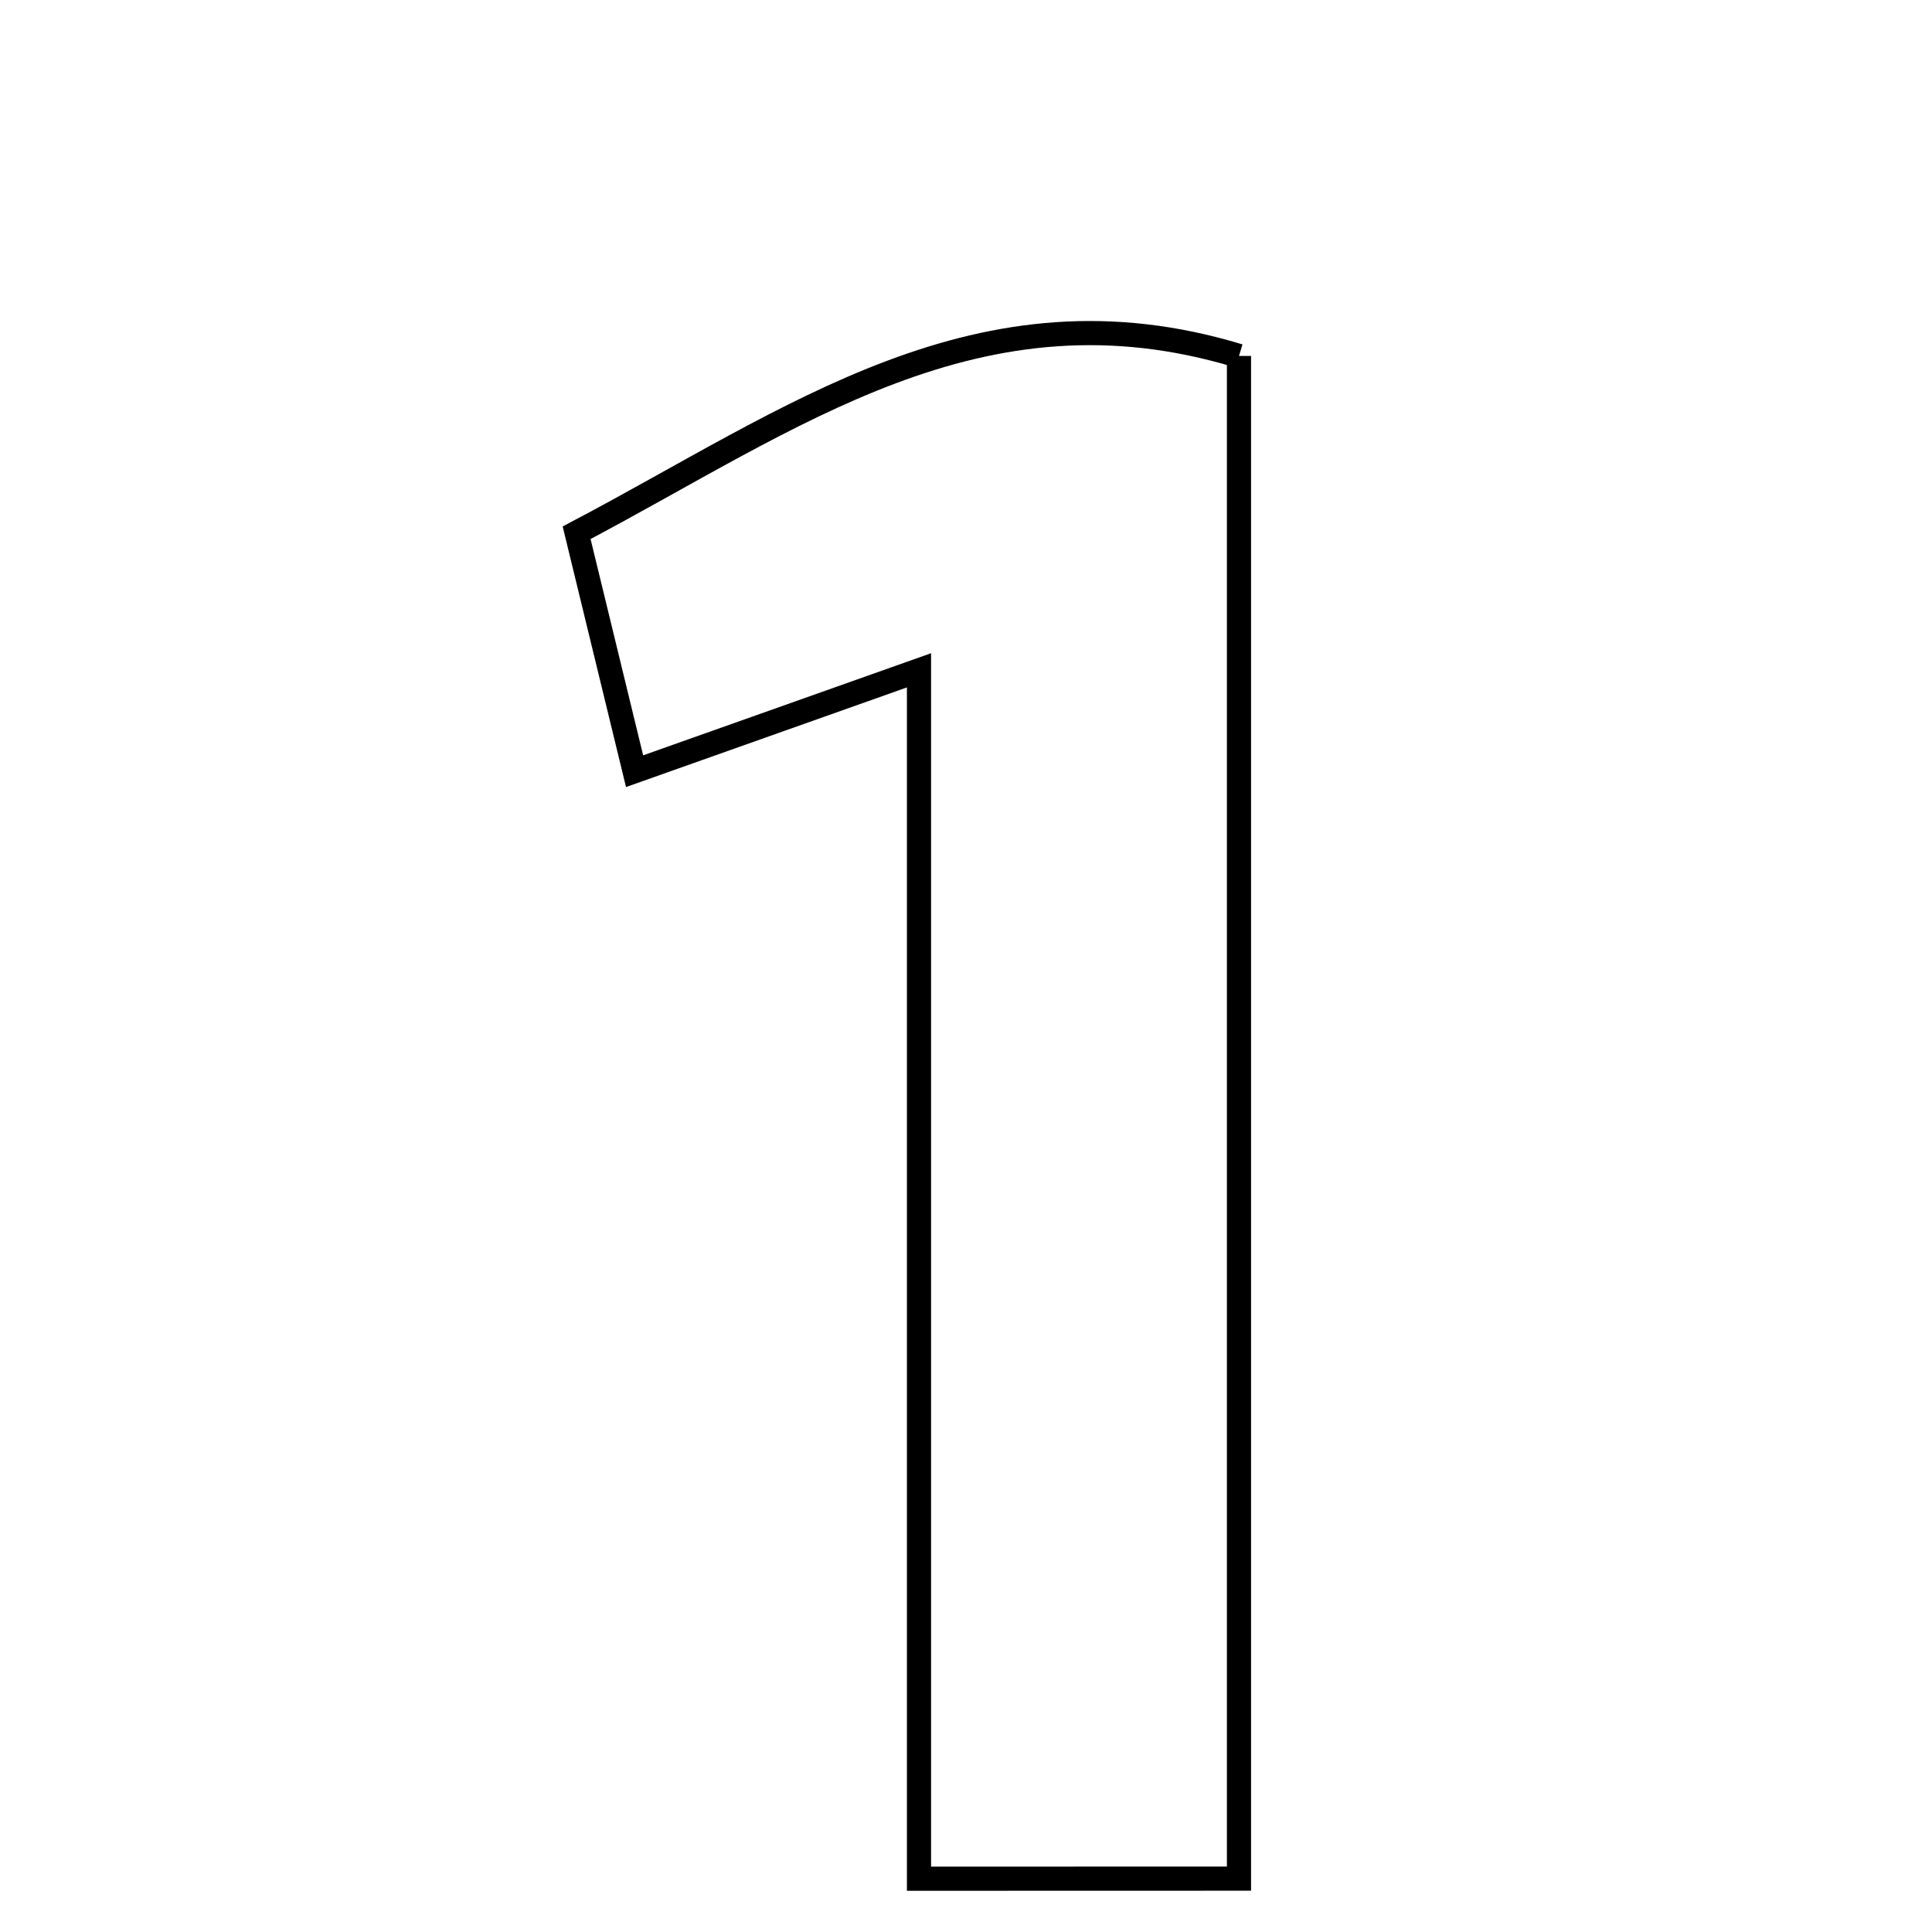 <svg xmlns="http://www.w3.org/2000/svg" viewBox="0.0 0.0 24.0 24.0" height="200px" width="200px"><path fill="none" stroke="black" stroke-width=".3" stroke-opacity="1.0"  filling="0" d="M15.391 4.422 C15.391 10.655 15.391 16.884 15.391 23.337 C14.221 23.338 13.017 23.338 11.416 23.338 C11.416 18.305 11.416 13.437 11.416 8.327 C10.19 8.762 9.207 9.11 7.883 9.58 C7.639 8.579 7.406 7.616 7.163 6.618 C9.852 5.202 12.165 3.441 15.391 4.422"></path></svg>